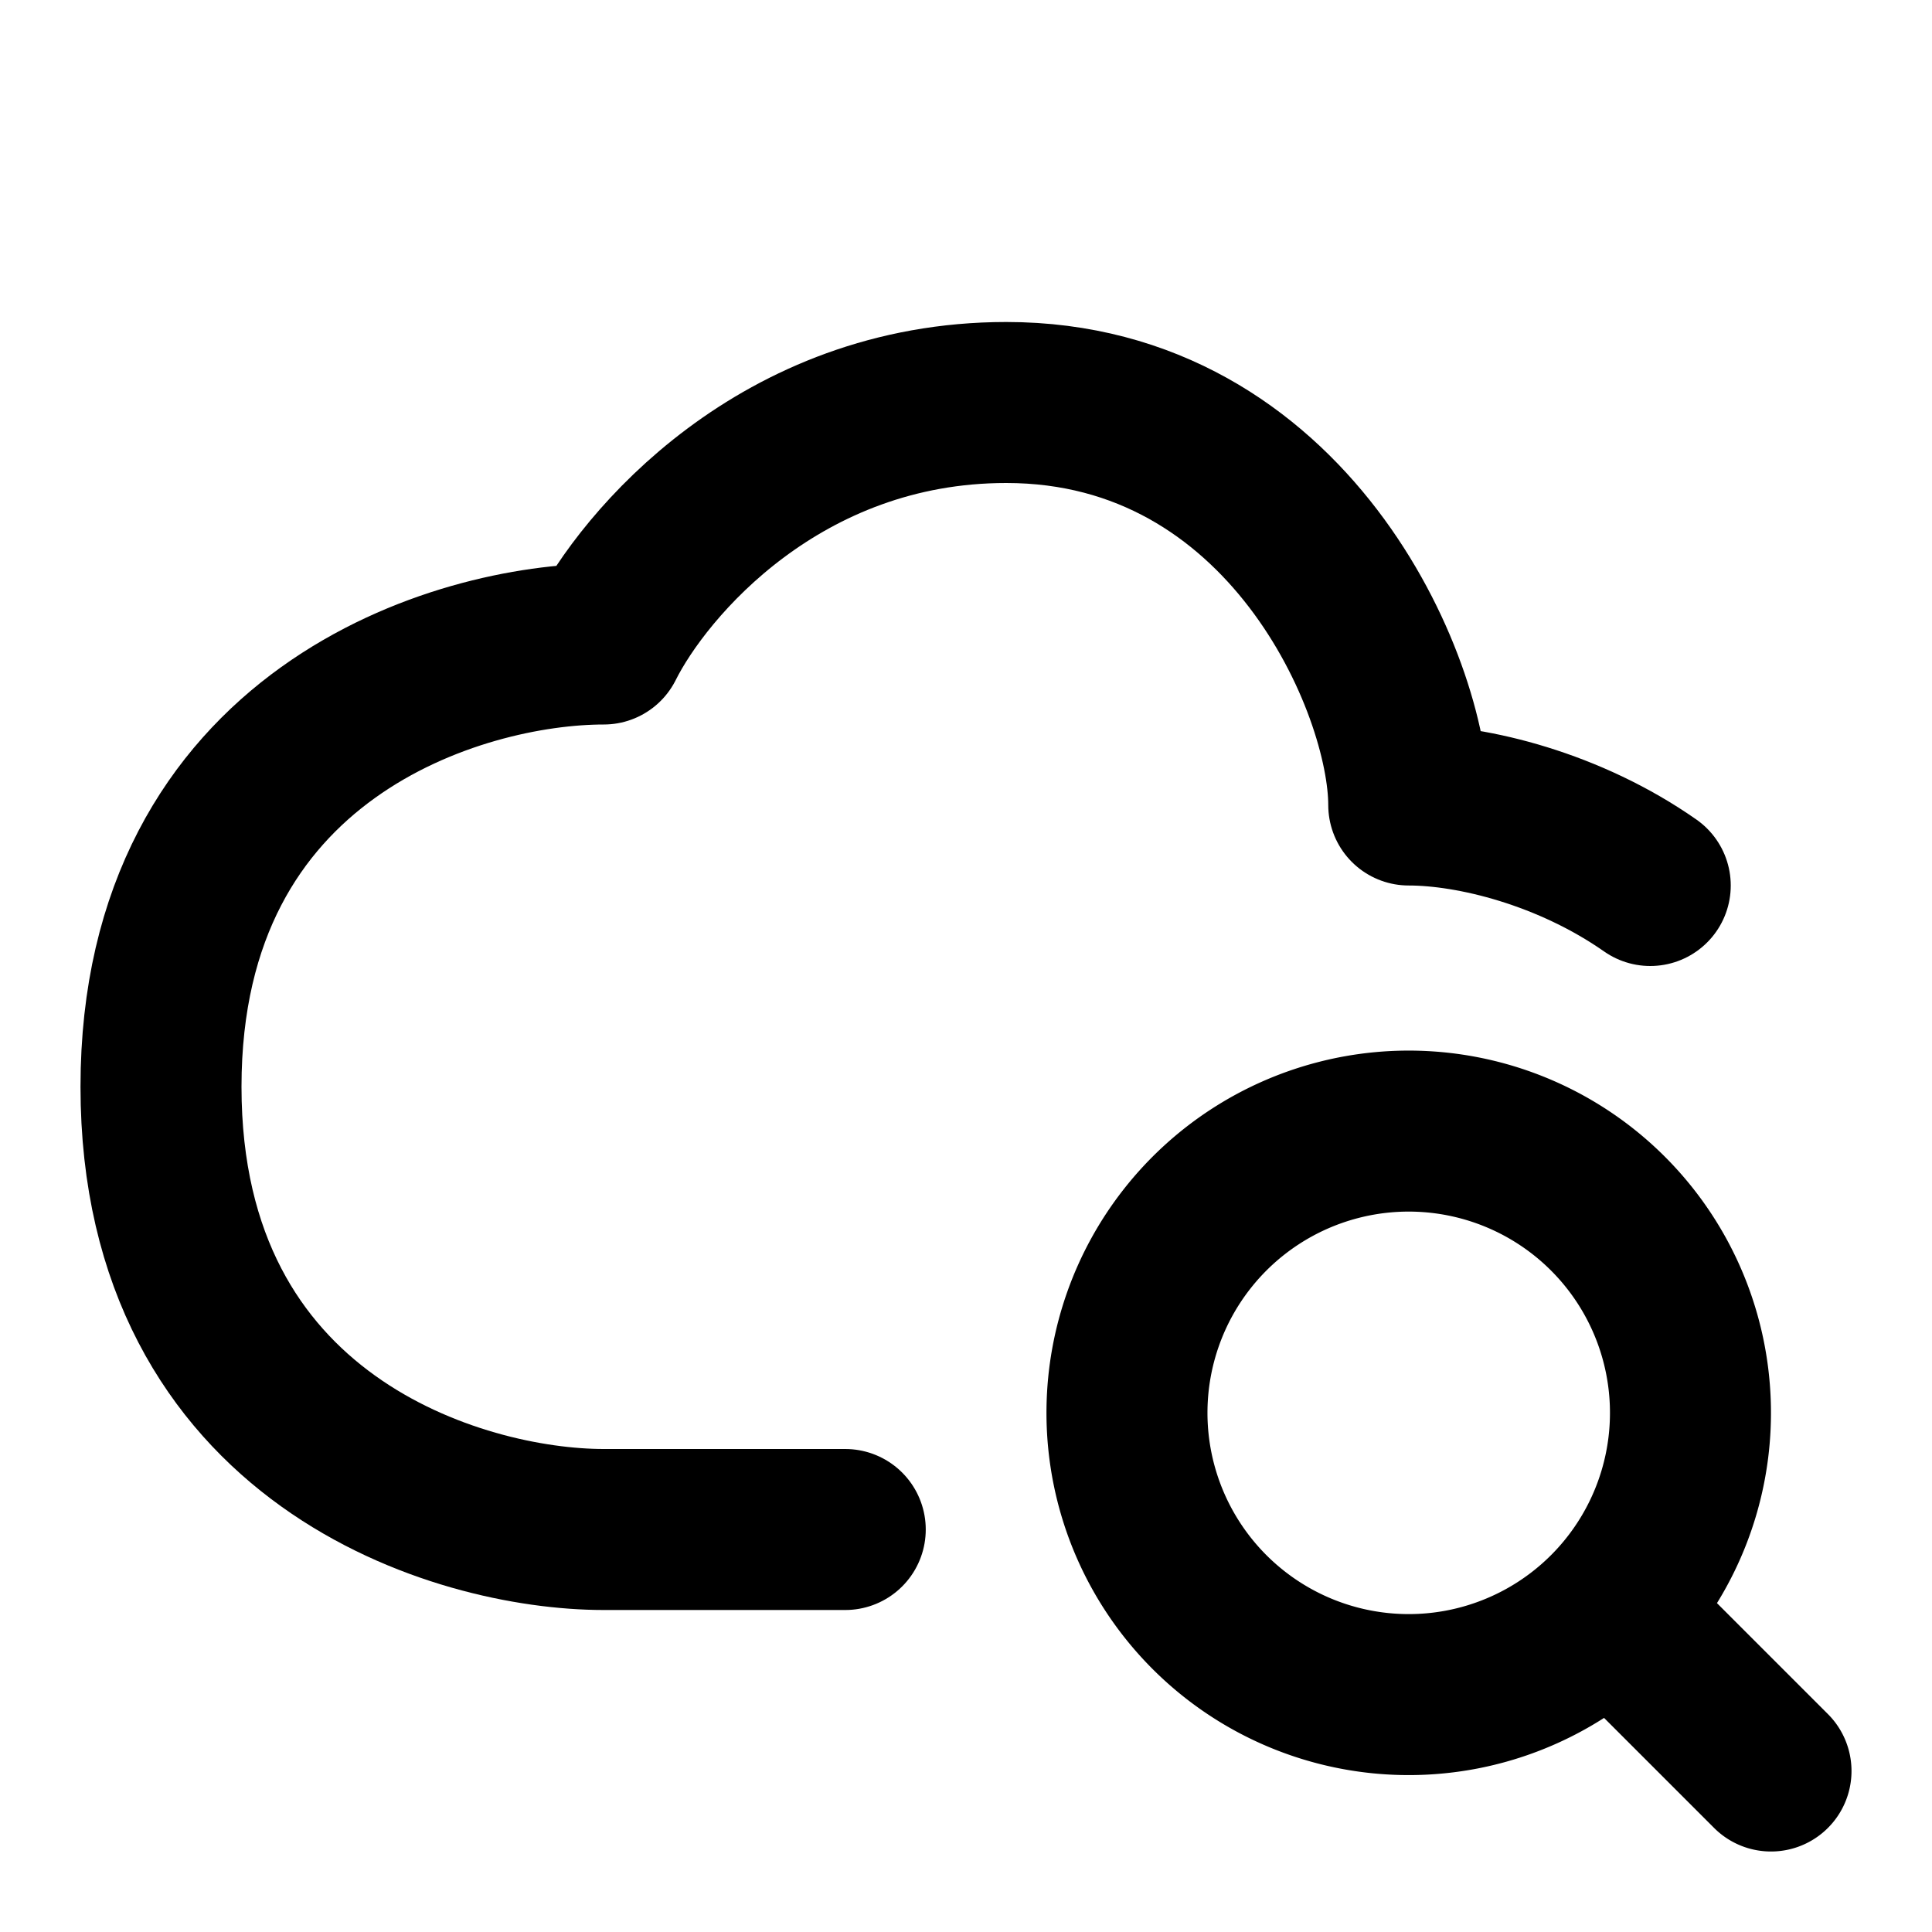 <svg fill="none" xmlns="http://www.w3.org/2000/svg" viewBox="0 0 24 24"><path d="M10.5 19h-3C5.7 19 2 17.9 2 13.5S5.7 8 7.5 8c.5-1 2.2-3 5-3 3.5 0 5 3.5 5 5 .8 0 2 .3 3 1" stroke="currentColor" stroke-width="2" stroke-linecap="round" stroke-linejoin="round"/><path d="M20 20a3.5 3.5 0 01-6-2.5 3.5 3.5 0 116 2.5zm0 0l2 2" stroke="currentColor" stroke-width="2" stroke-linecap="round" stroke-linejoin="round"/></svg>